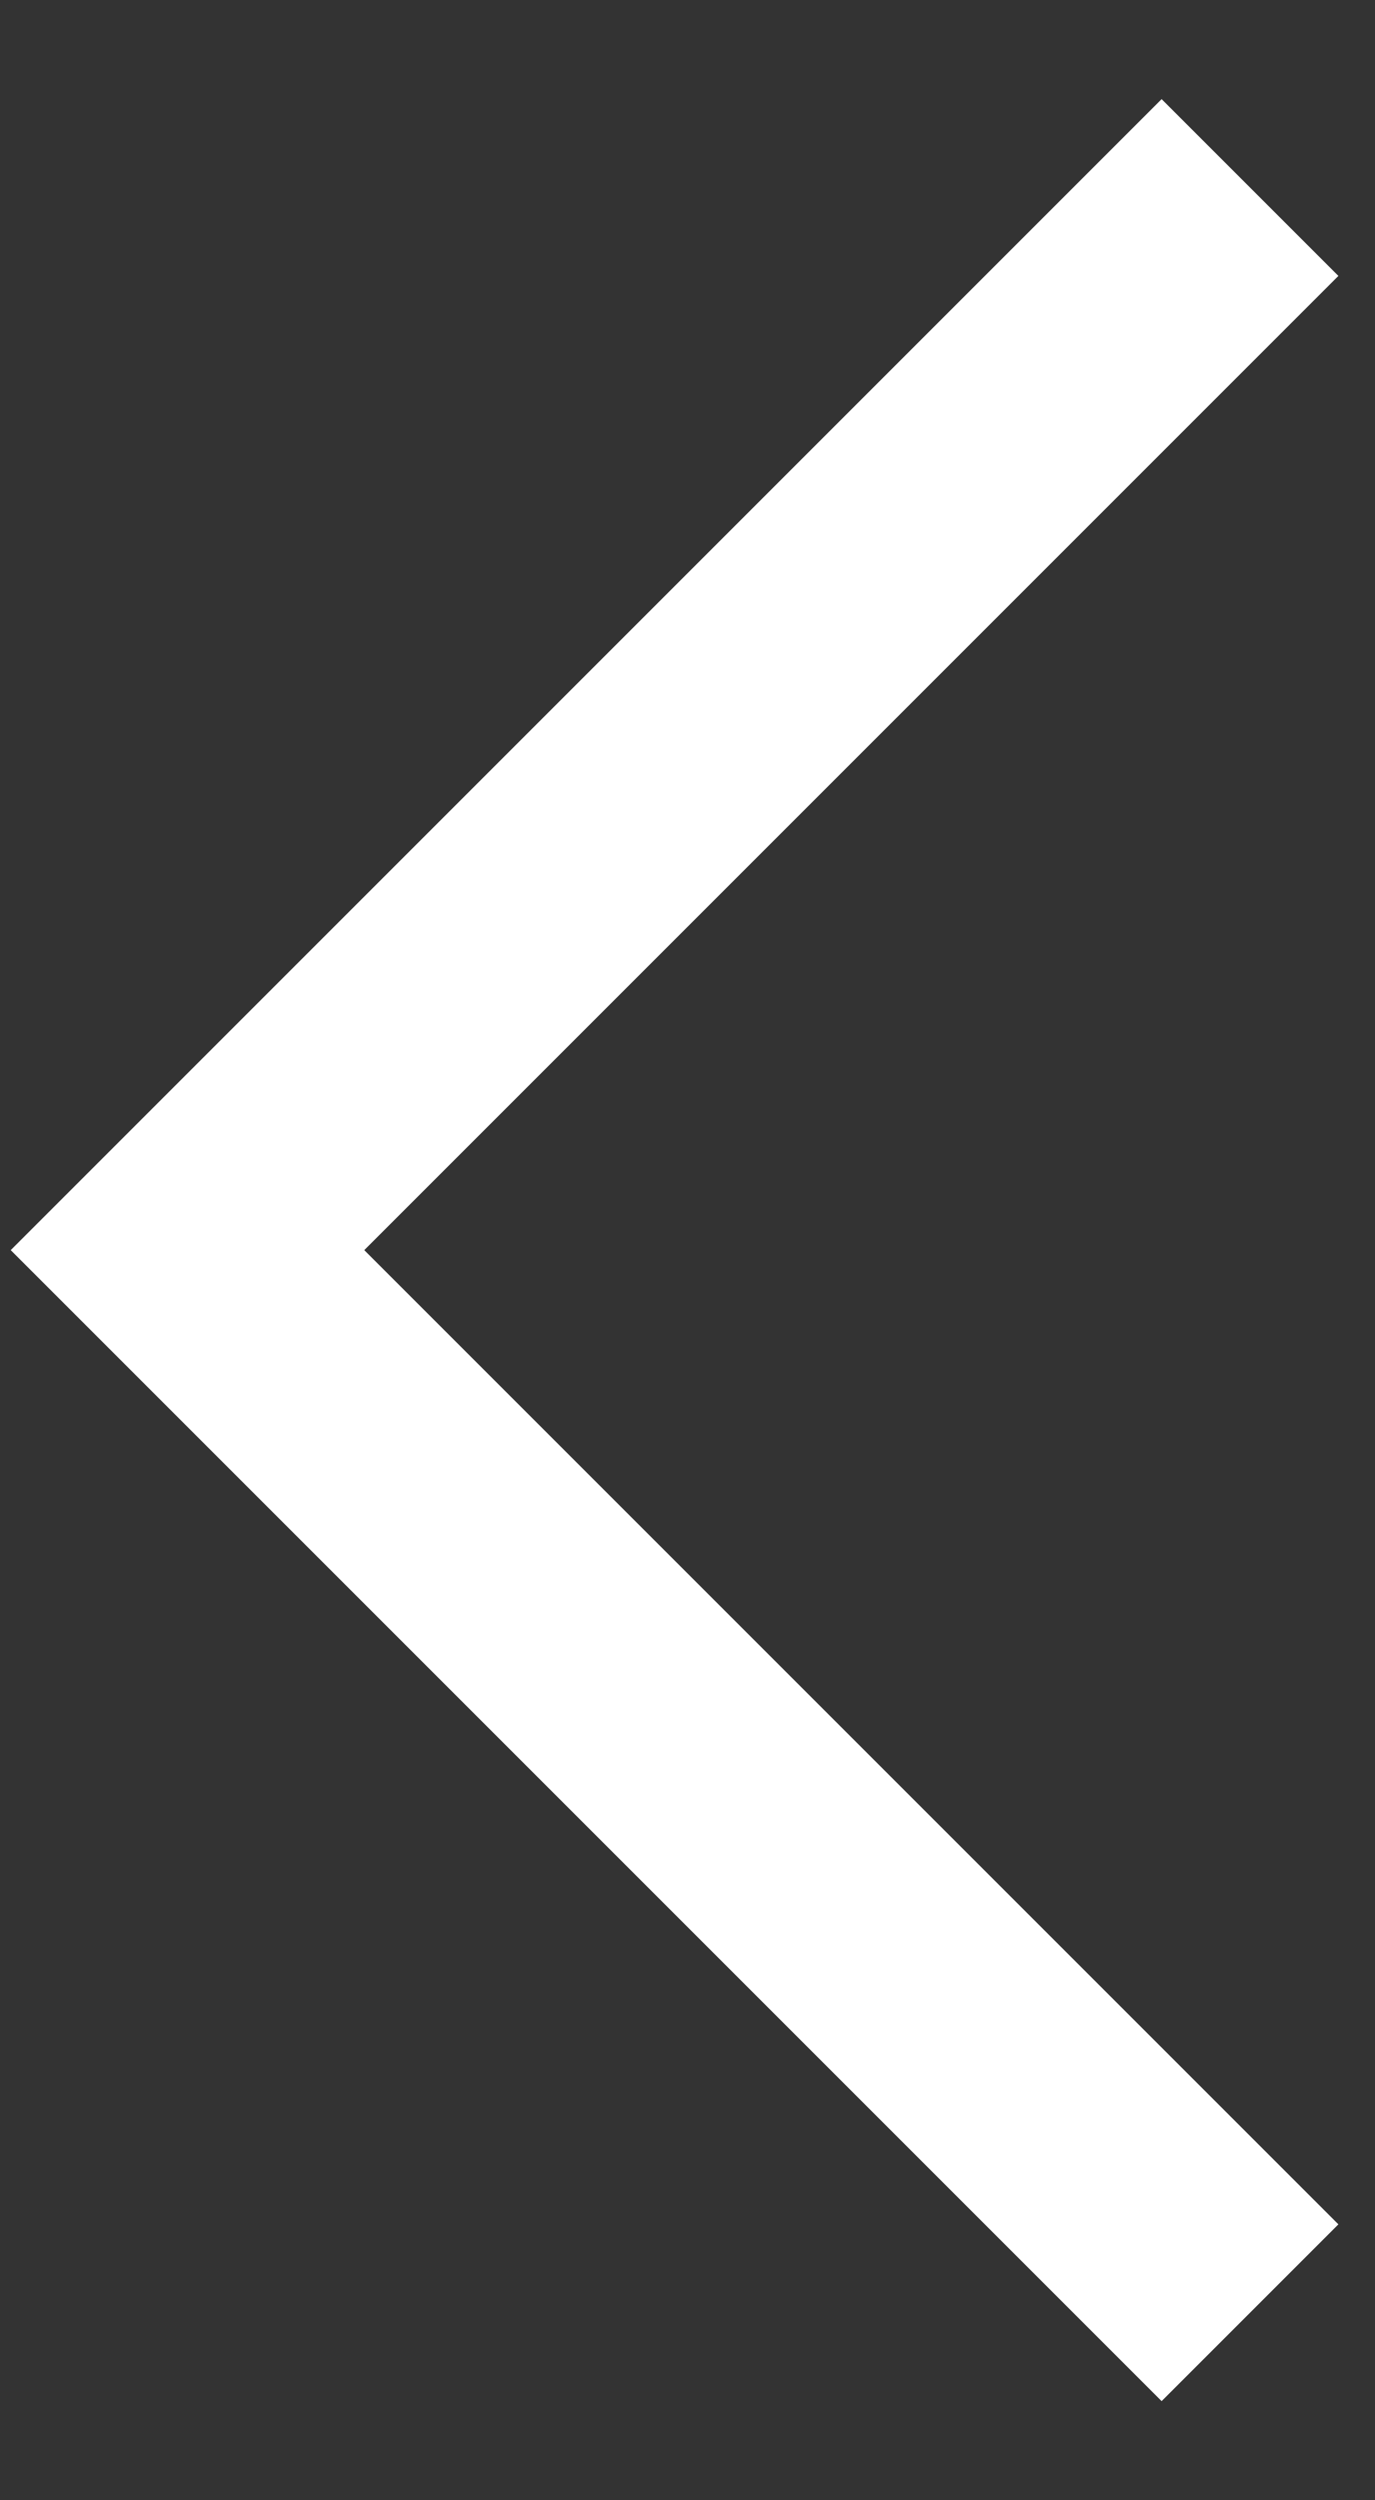 <svg width="11" height="20" fill="none" xmlns="http://www.w3.org/2000/svg"><rect width="100%" height="100%" fill="#333333" stroke="none"/><path d="M10 1.5L1.5 10l8.5 8.5" stroke="#fff" stroke-width="2"/></svg>